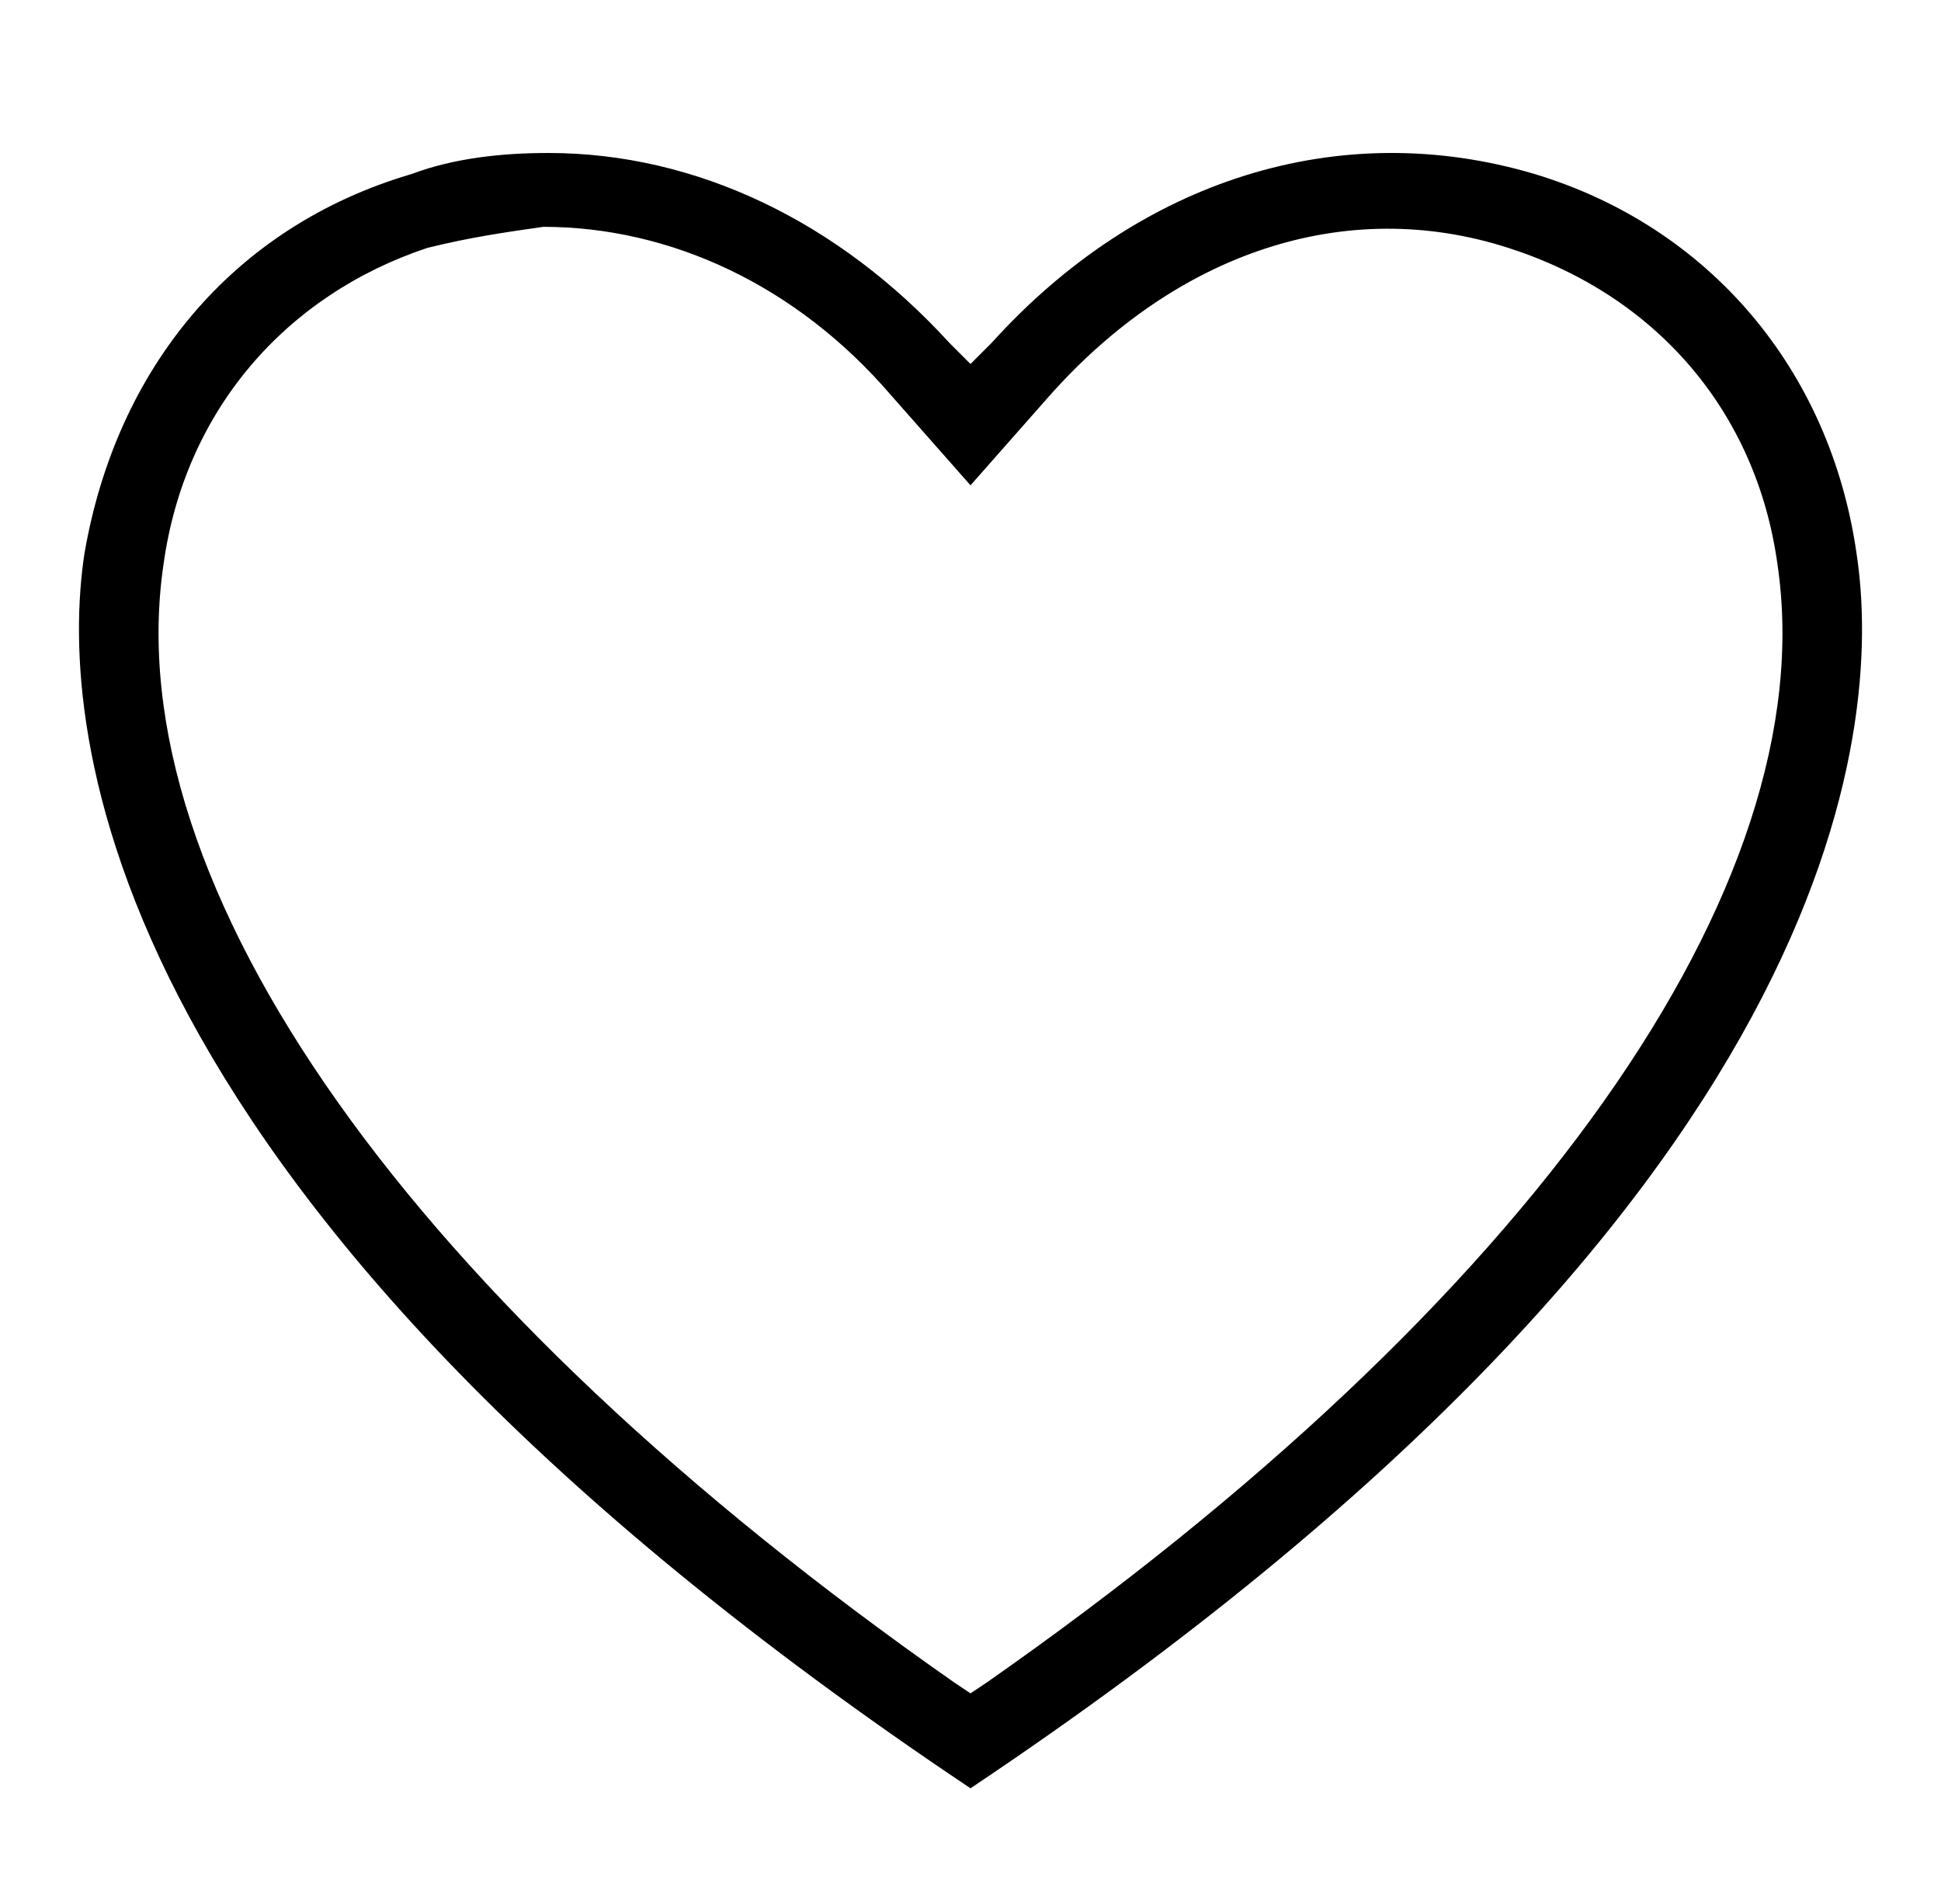 <?xml version="1.0" encoding="utf-8"?>
<!-- Generator: Adobe Illustrator 21.0.0, SVG Export Plug-In . SVG Version: 6.00 Build 0)  -->
<svg version="1.1" id="Capa_1" xmlns="http://www.w3.org/2000/svg" xmlns:xlink="http://www.w3.org/1999/xlink" x="0px" y="0px"
	 viewBox="0 0 36.8 36.1" style="enable-background:new 0 0 36.8 36.1;" xml:space="preserve">
<g>
	<g id="XMLID_1_">
		<path d="M8.1,4.7c-2.7,0.9-4.6,3.1-5,6c-0.9,6.1,4.7,14,15,21.2l0.3,0.2l0.3-0.2c10.3-7.2,15.9-15.1,15-21.2
			c-0.4-2.9-2.3-5.1-5.1-6c-3.1-1-6.3,0.1-8.7,2.8l-1.5,1.7l-1.5-1.7c-1.8-2.1-4.2-3.2-6.6-3.2C9.6,4.4,8.9,4.5,8.1,4.7z M18.4,33.9
			C1.8,22.8,1.1,13.8,1.6,10.5C2.2,7,4.4,4.3,7.8,3.3C8.6,3,9.5,2.9,10.4,2.9c2.8,0,5.5,1.3,7.6,3.6l0.4,0.4l0.4-0.4
			c2.8-3.1,6.6-4.3,10.3-3.2c3.3,1,5.6,3.7,6.1,7.2C35.7,13.8,35,22.8,18.4,33.9z"/>
	</g>
</g>
</svg>
